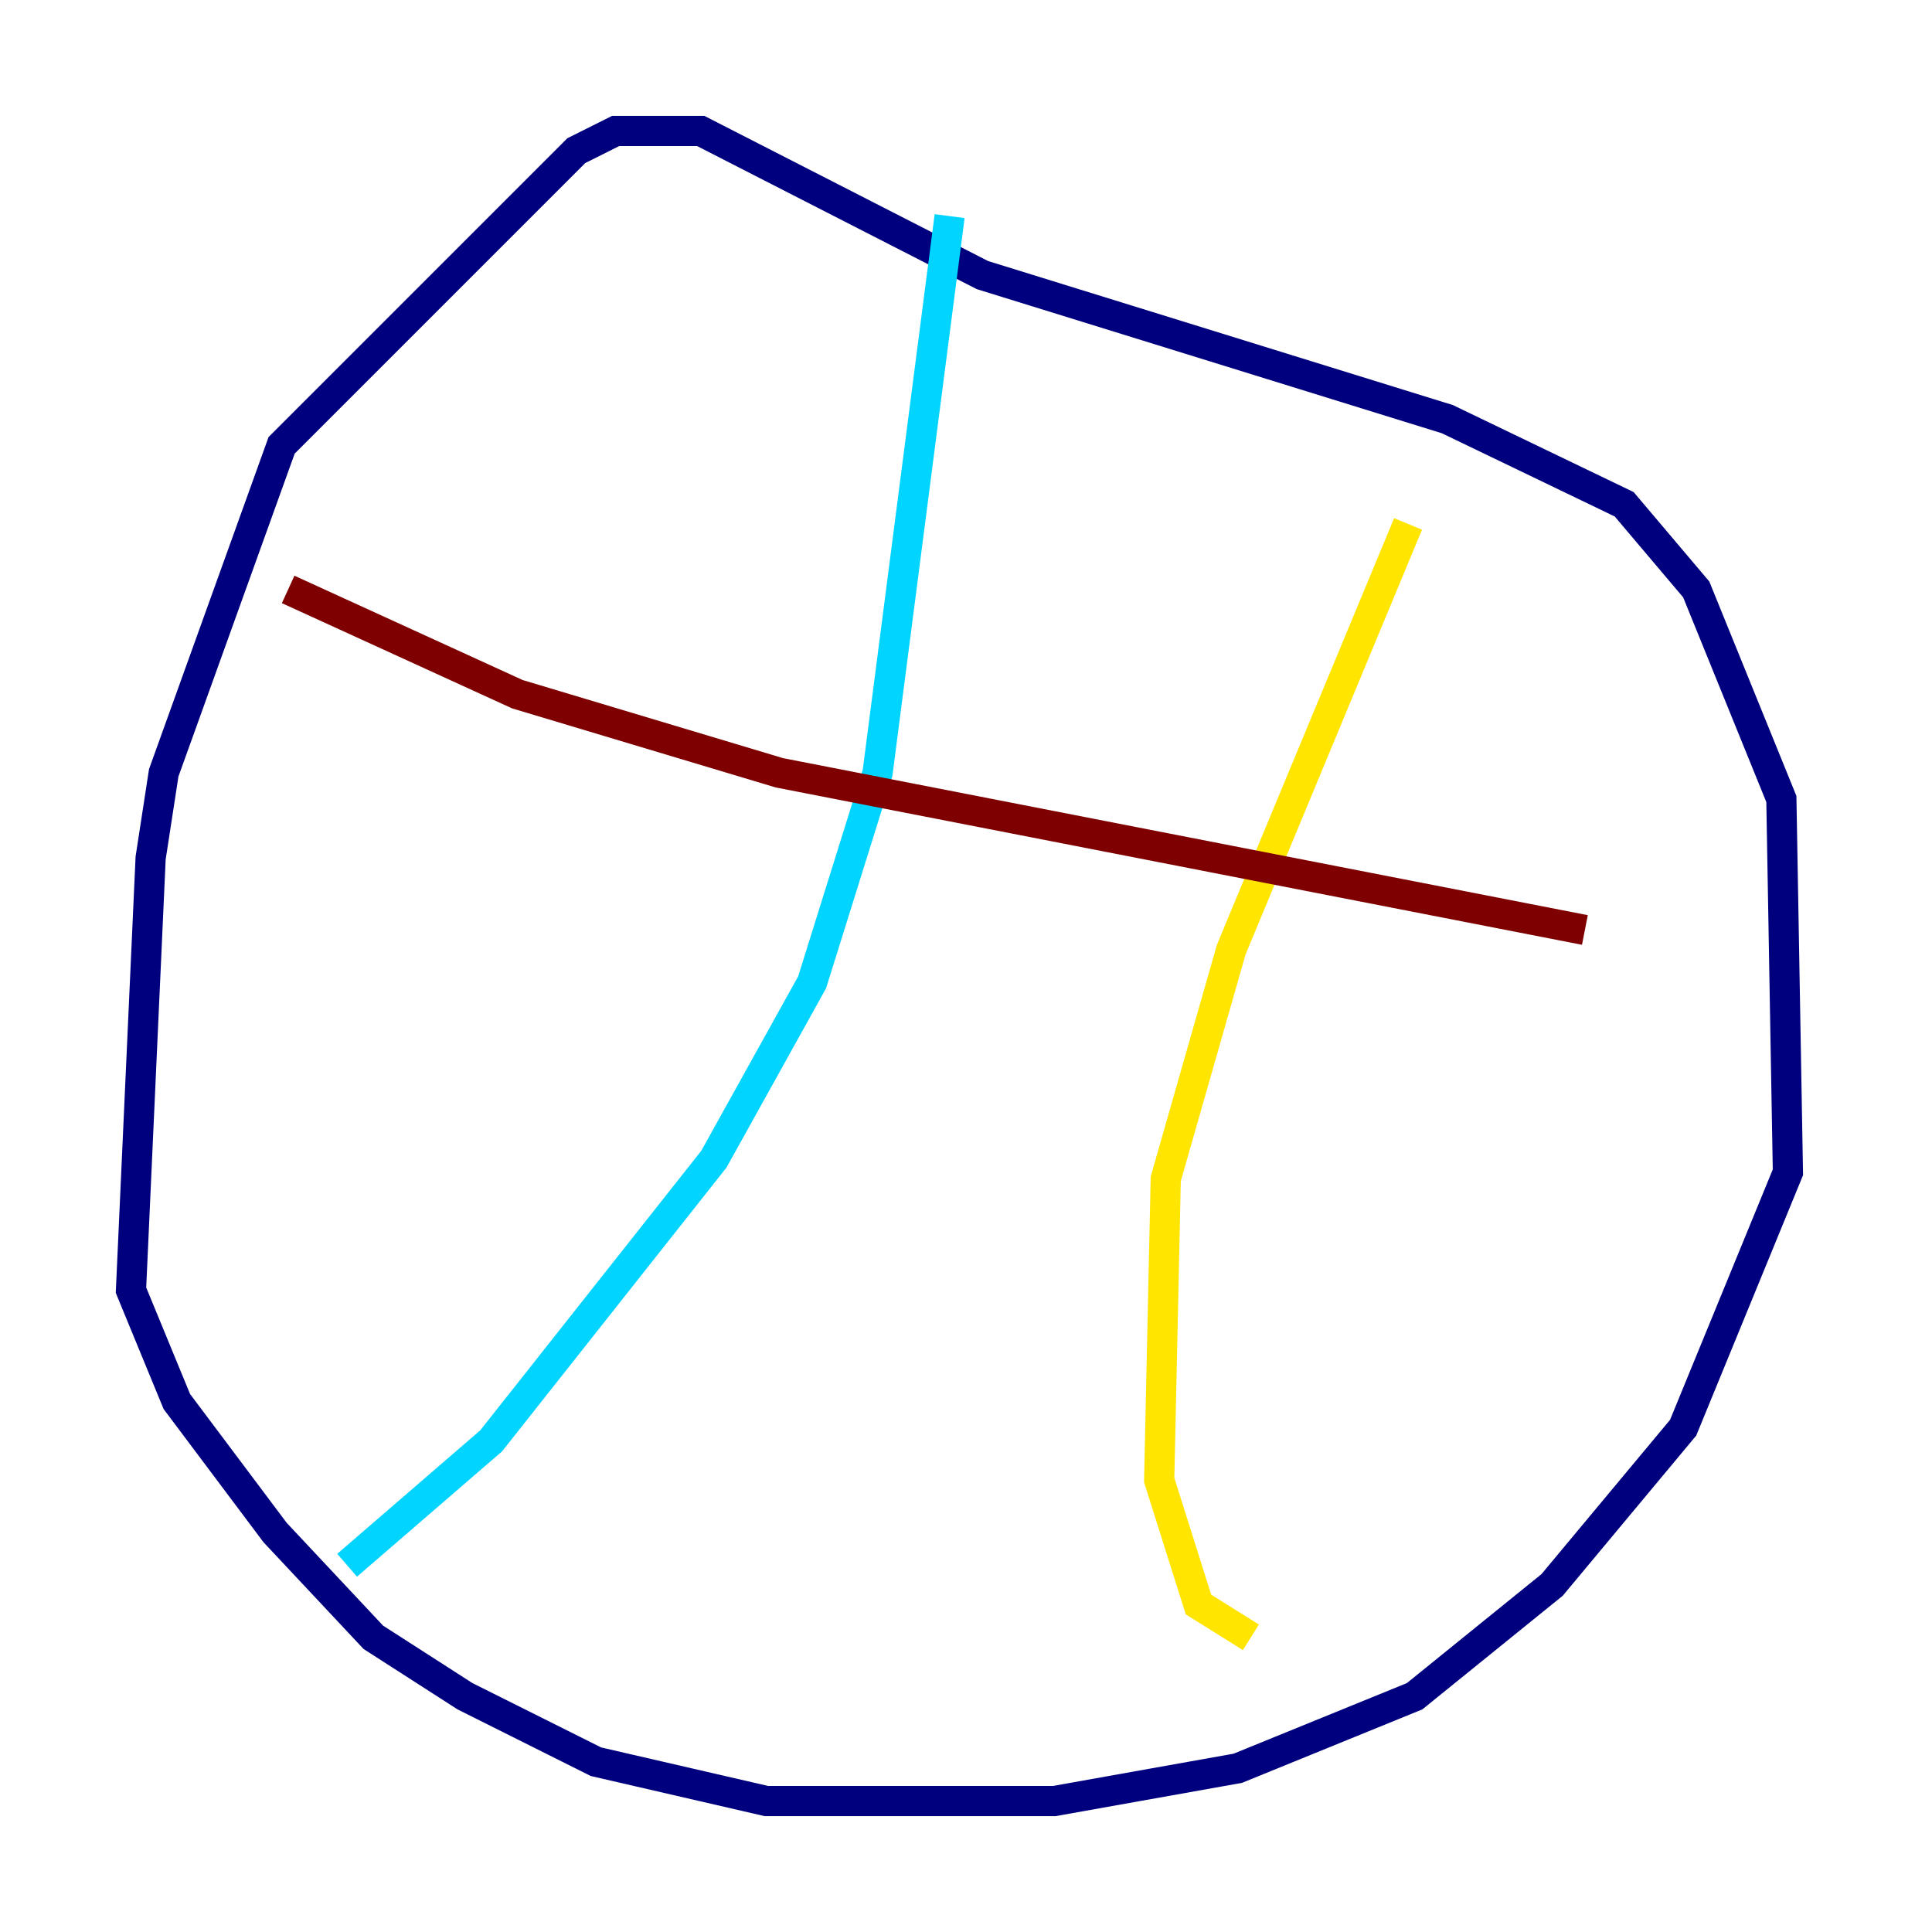 <?xml version="1.0" encoding="utf-8" ?>
<svg baseProfile="tiny" height="128" version="1.2" viewBox="0,0,128,128" width="128" xmlns="http://www.w3.org/2000/svg" xmlns:ev="http://www.w3.org/2001/xml-events" xmlns:xlink="http://www.w3.org/1999/xlink"><defs /><polyline fill="none" points="21.695,26.468 38.183,9.98 40.786,8.678 46.427,8.678 65.085,18.224 95.891,27.77 107.607,33.41 112.38,39.051 118.02,52.936 118.454,77.668 111.512,94.59 102.834,105.003 93.722,112.38 82.007,117.153 69.858,119.322 50.766,119.322 39.485,116.719 30.807,112.38 24.732,108.475 18.224,101.532 11.715,92.854 8.678,85.478 9.98,56.841 10.848,51.2 18.658,29.505 28.637,19.525" stroke="#00007f" stroke-width="2" /><polyline fill="none" points="62.915,14.319 58.142,51.2 53.803,65.085 47.295,76.8 32.542,95.458 22.997,103.702" stroke="#00d4ff" stroke-width="2" /><polyline fill="none" points="93.288,34.712 81.573,62.915 77.234,78.102 76.8,98.061 79.403,106.305 82.875,108.475" stroke="#ffe500" stroke-width="2" /><polyline fill="none" points="19.091,39.051 34.278,45.993 51.634,51.2 105.003,61.614" stroke="#7f0000" stroke-width="2" /></svg>